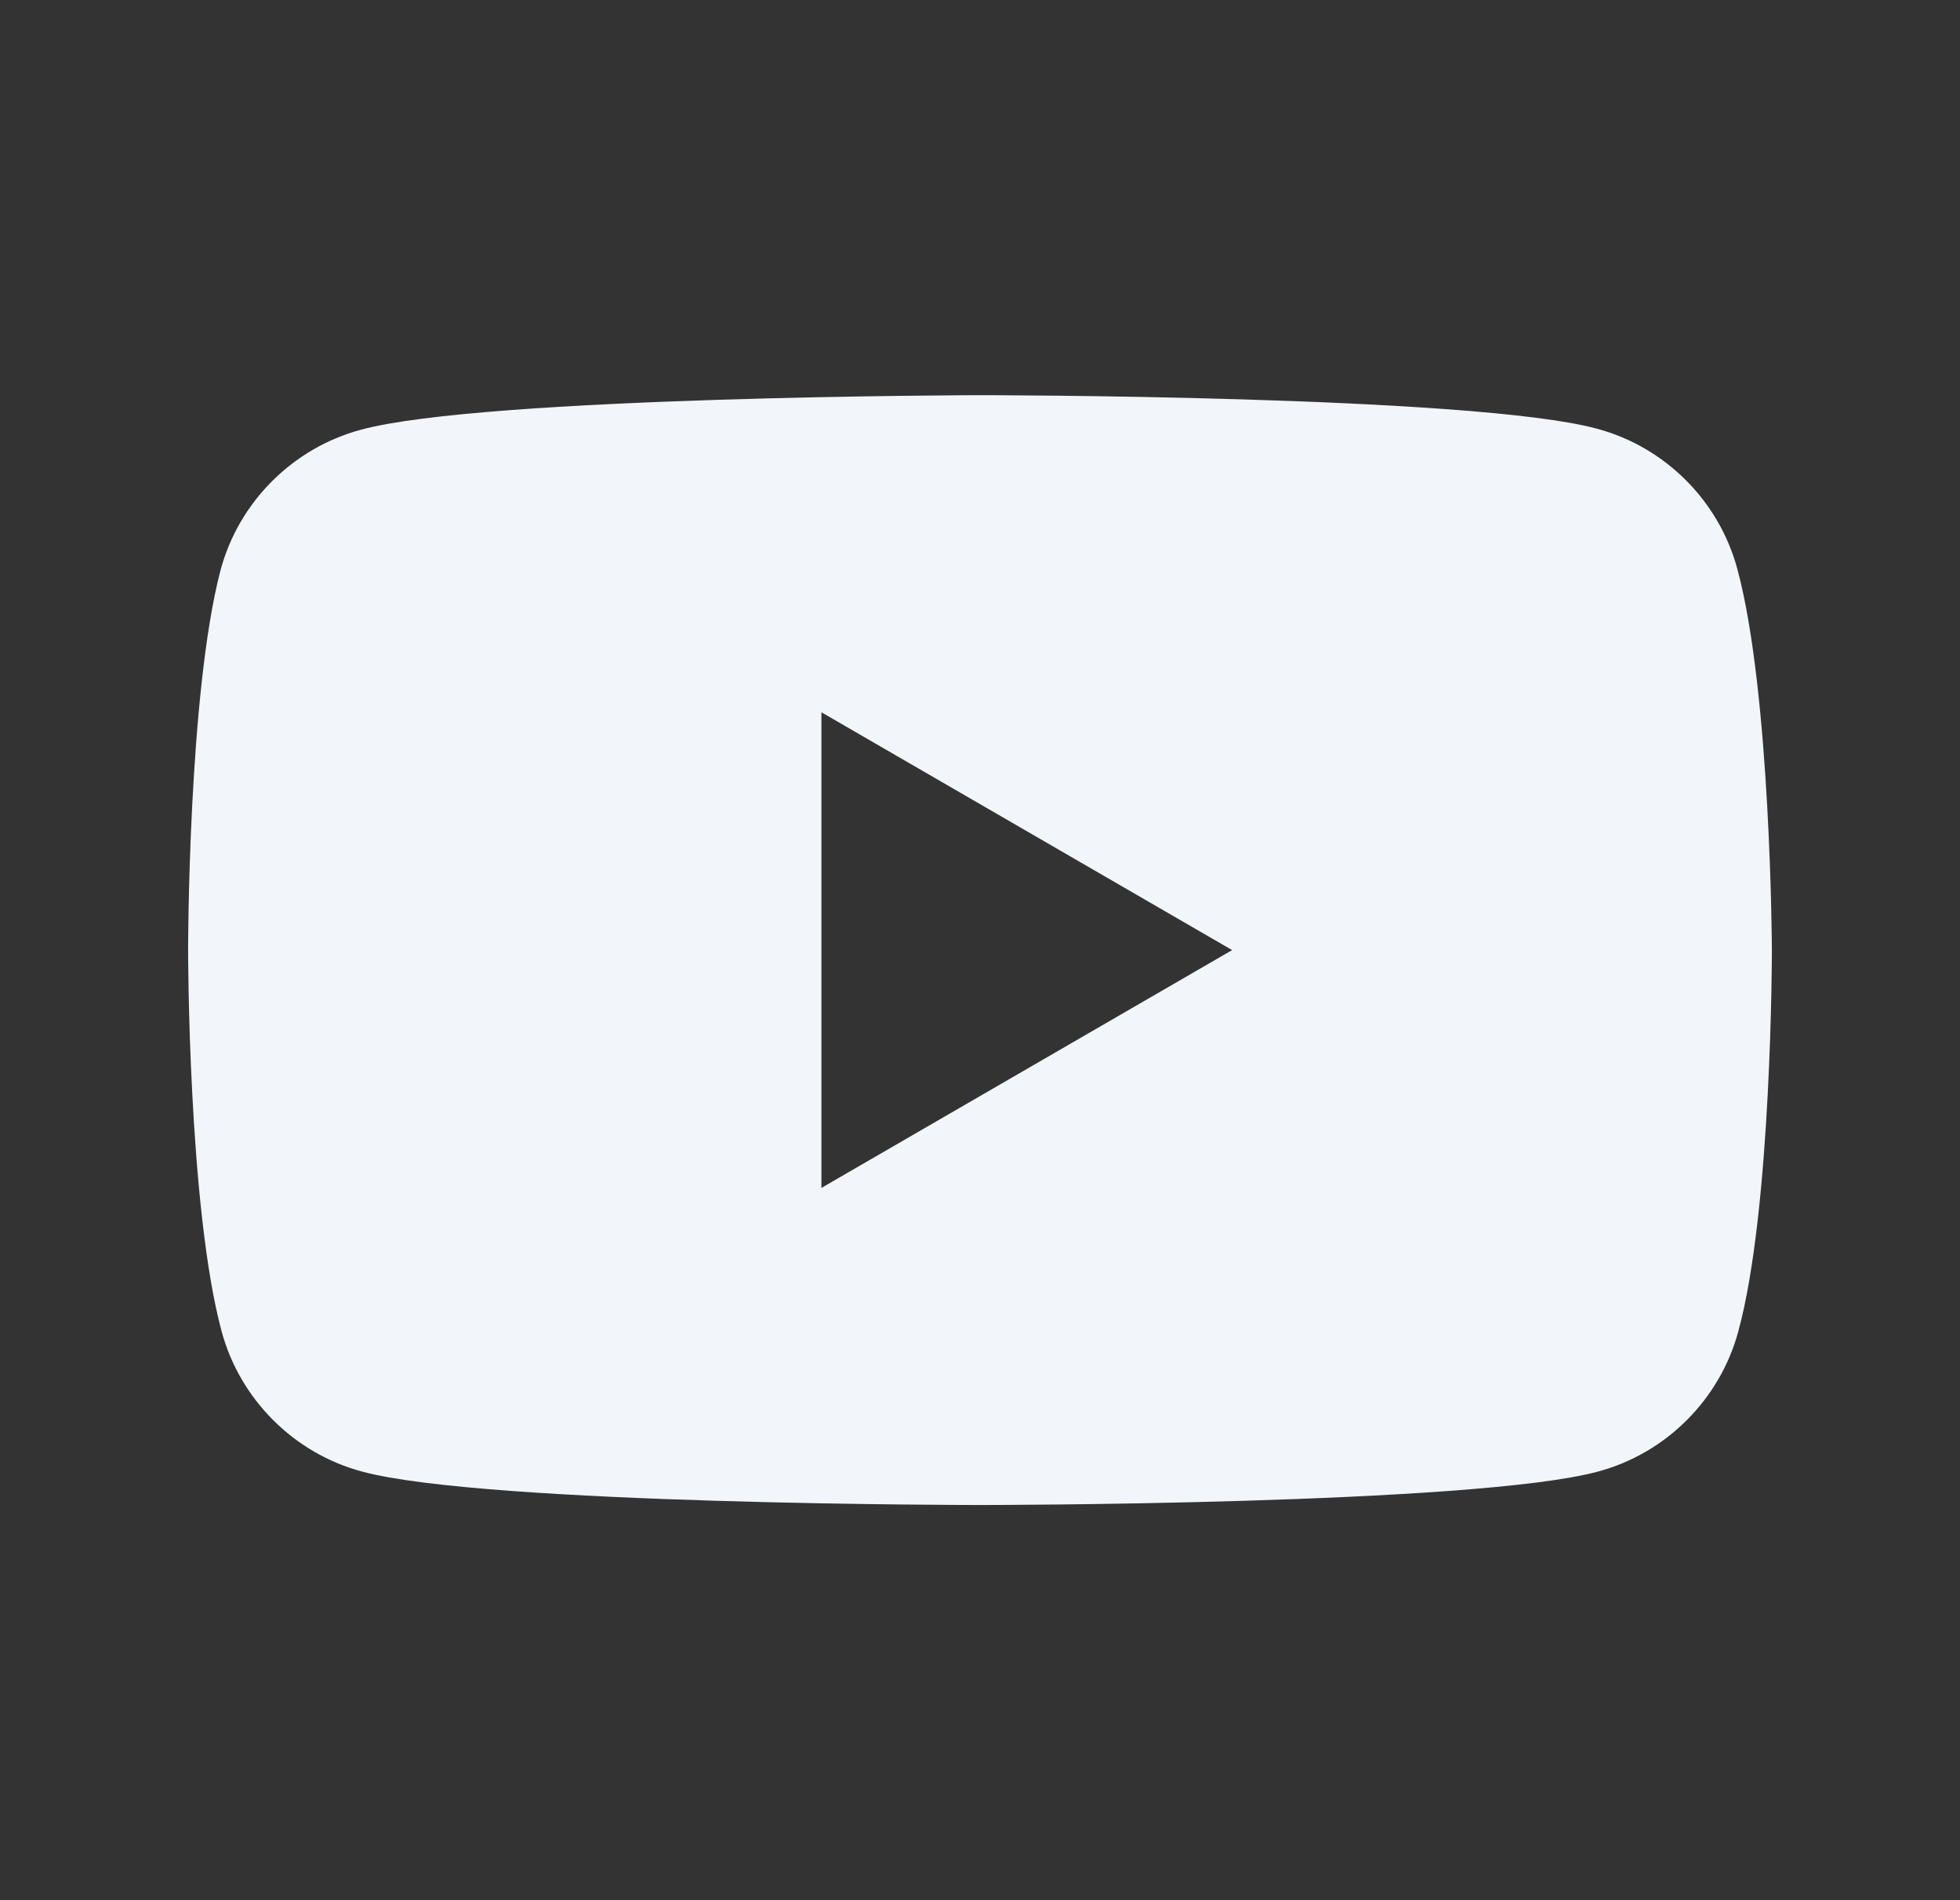 <svg width="33" height="32" viewBox="0 0 33 32" fill="none" xmlns="http://www.w3.org/2000/svg">
<rect x="0" y="0" width="33" height="32" fill="#333333" stroke="none"/>
<path fill-rule="evenodd" clip-rule="evenodd" d="M26.889 7.22C28.036 7.528 28.943 8.435 29.251 9.582C29.816 11.67 29.833 16 29.833 16C29.833 16 29.833 20.348 29.268 22.419C28.96 23.565 28.053 24.473 26.907 24.781C24.835 25.345 16.5 25.345 16.5 25.345C16.5 25.345 8.165 25.345 6.093 24.781C4.947 24.473 4.04 23.565 3.731 22.419C3.167 20.33 3.167 16 3.167 16C3.167 16 3.167 11.67 3.714 9.599C4.022 8.452 4.93 7.545 6.076 7.237C8.147 6.672 16.483 6.655 16.483 6.655C16.483 6.655 24.818 6.655 26.889 7.22ZM20.745 16L13.83 20.005V11.995L20.745 16Z" fill="#F2F5F9"/>
</svg>
